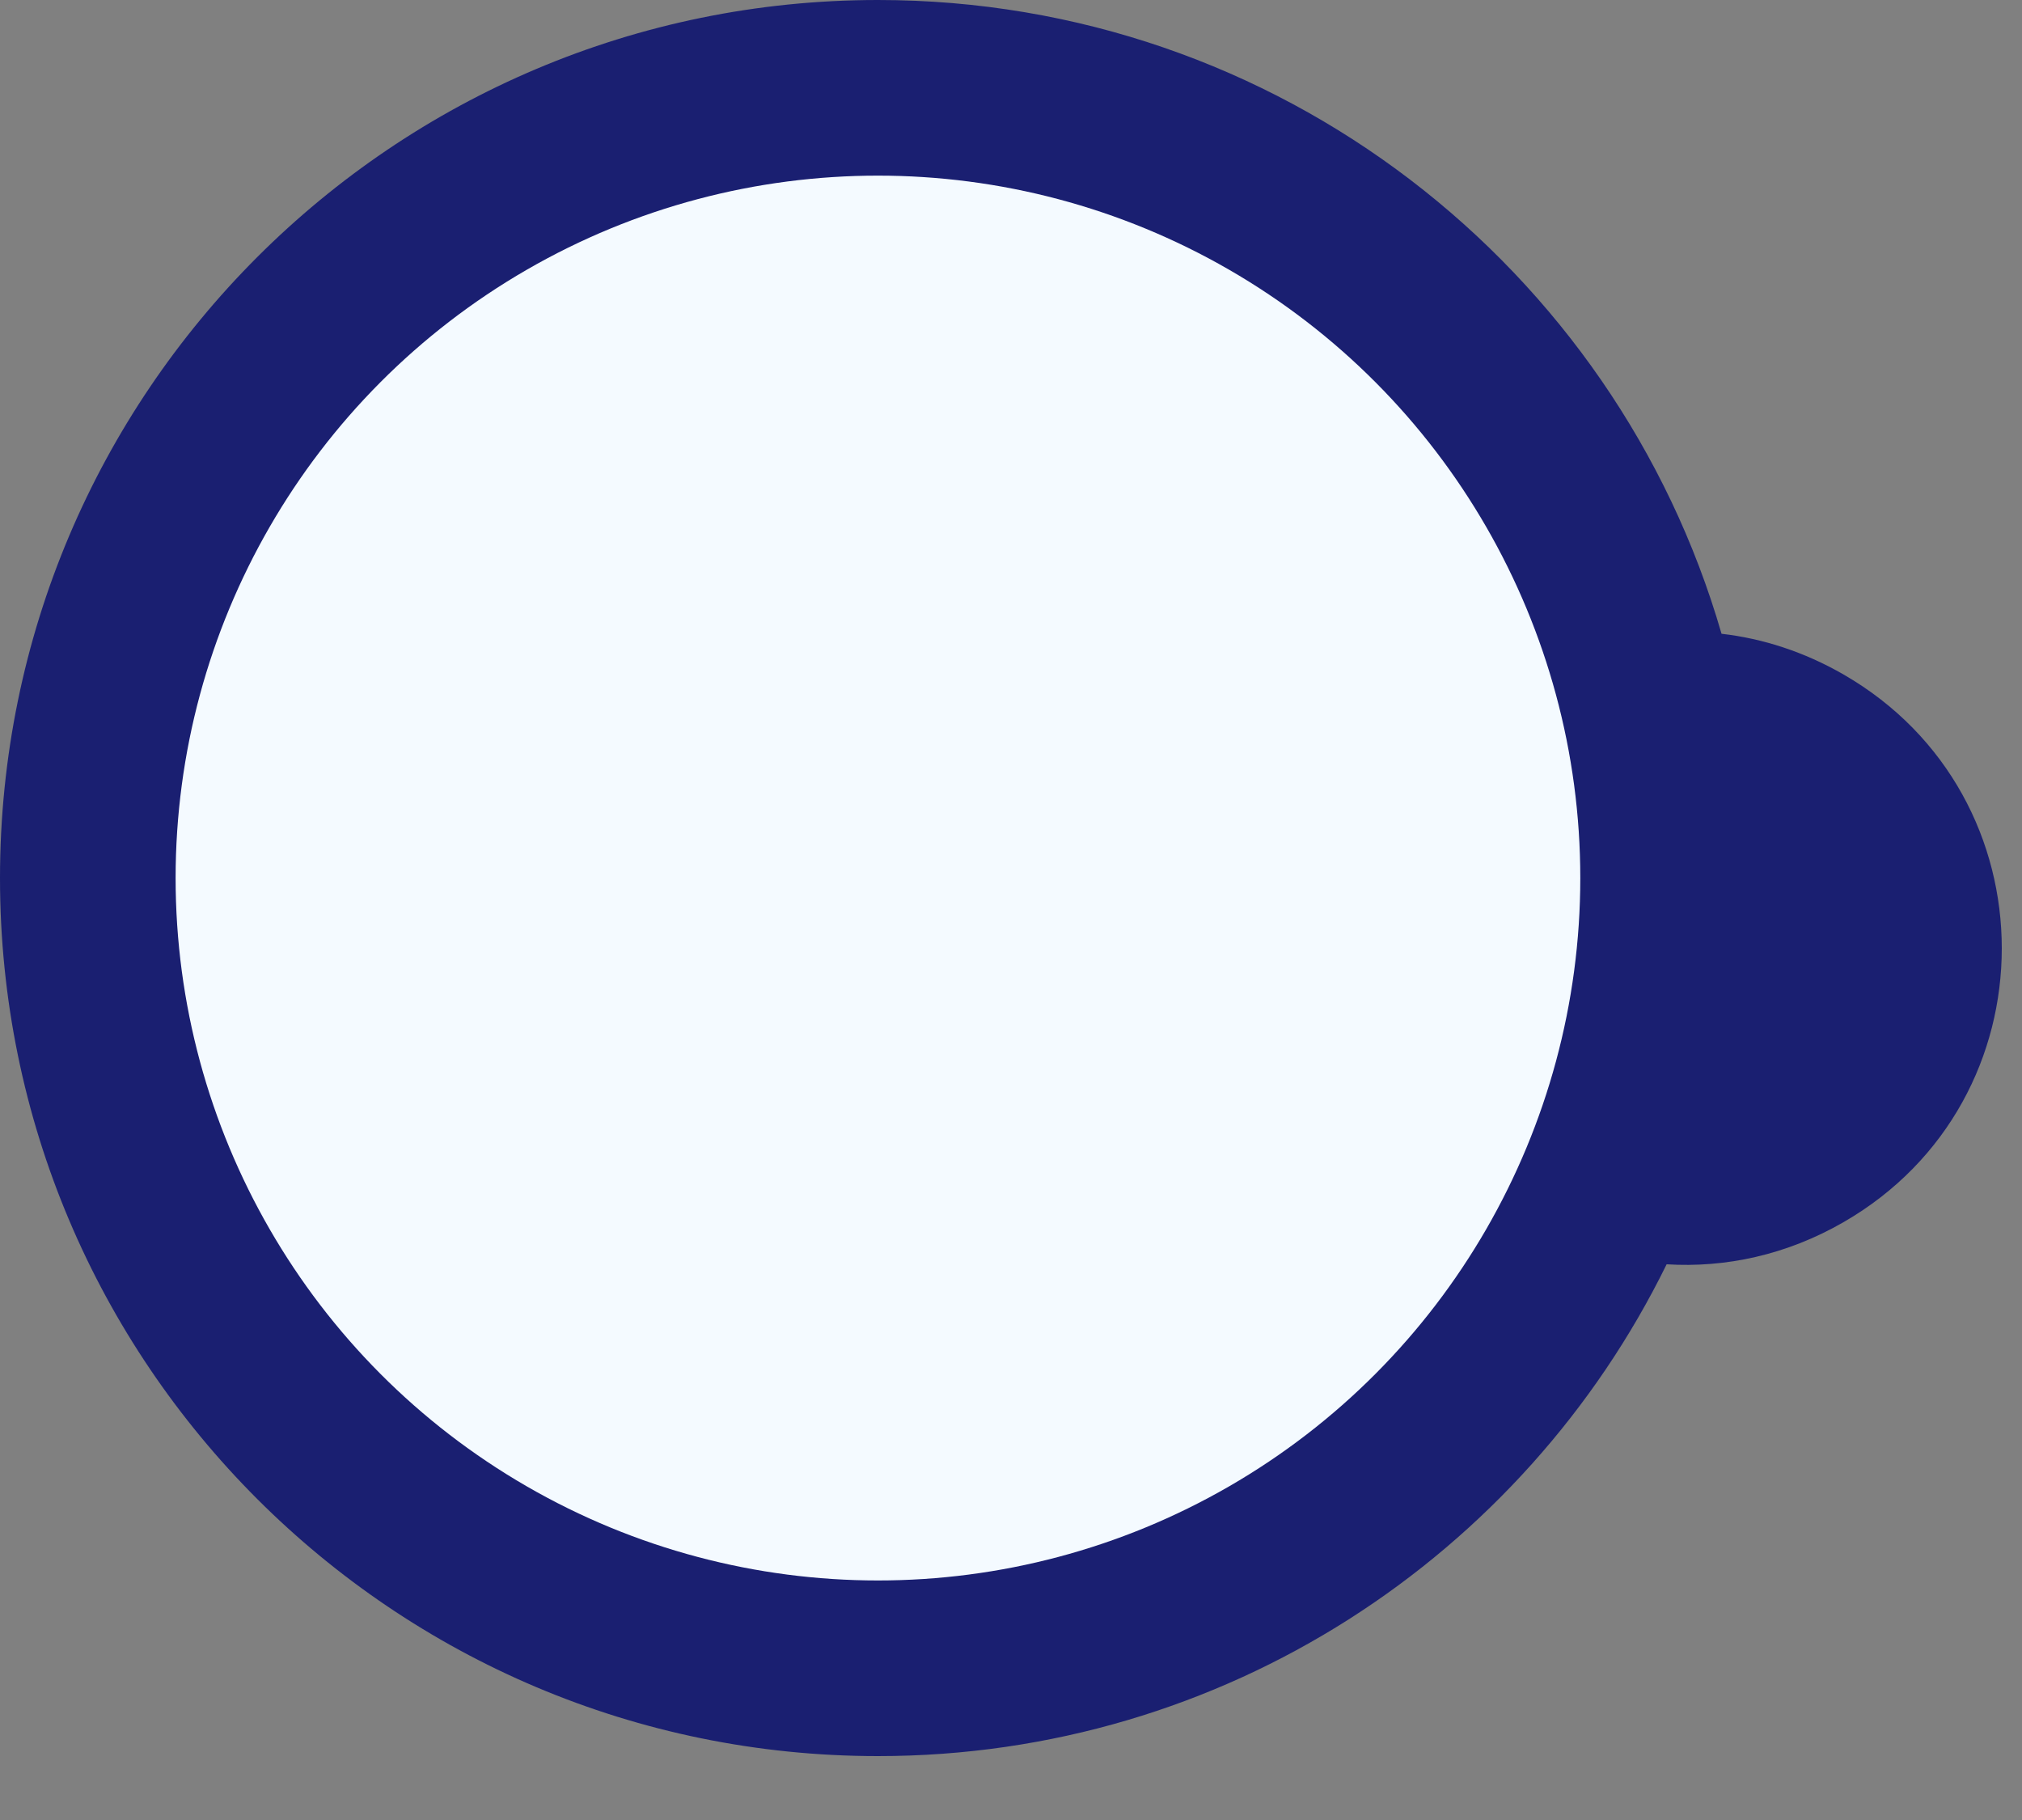 <svg width="20" height="18" viewBox="0 0 20 18" fill="none" xmlns="http://www.w3.org/2000/svg">
<rect x="0" y="0" width="20" height="18" fill="#808080" stroke="none"/>
<path fill-rule="evenodd" clip-rule="evenodd" d="M16.485 12.504C15.072 15.385 12.11 17.368 8.684 17.368C3.888 17.368 0 13.48 0 8.684C0 3.888 3.888 0 8.684 0C12.642 0 15.981 2.648 17.028 6.268C17.436 6.315 17.845 6.446 18.237 6.672C20.321 7.875 20.321 10.883 18.237 12.086C17.671 12.413 17.066 12.54 16.485 12.504Z" fill="#1A1F71"/>
<circle cx="8.684" cy="8.684" r="6.947" fill="#F4FAFF"/>
</svg>
